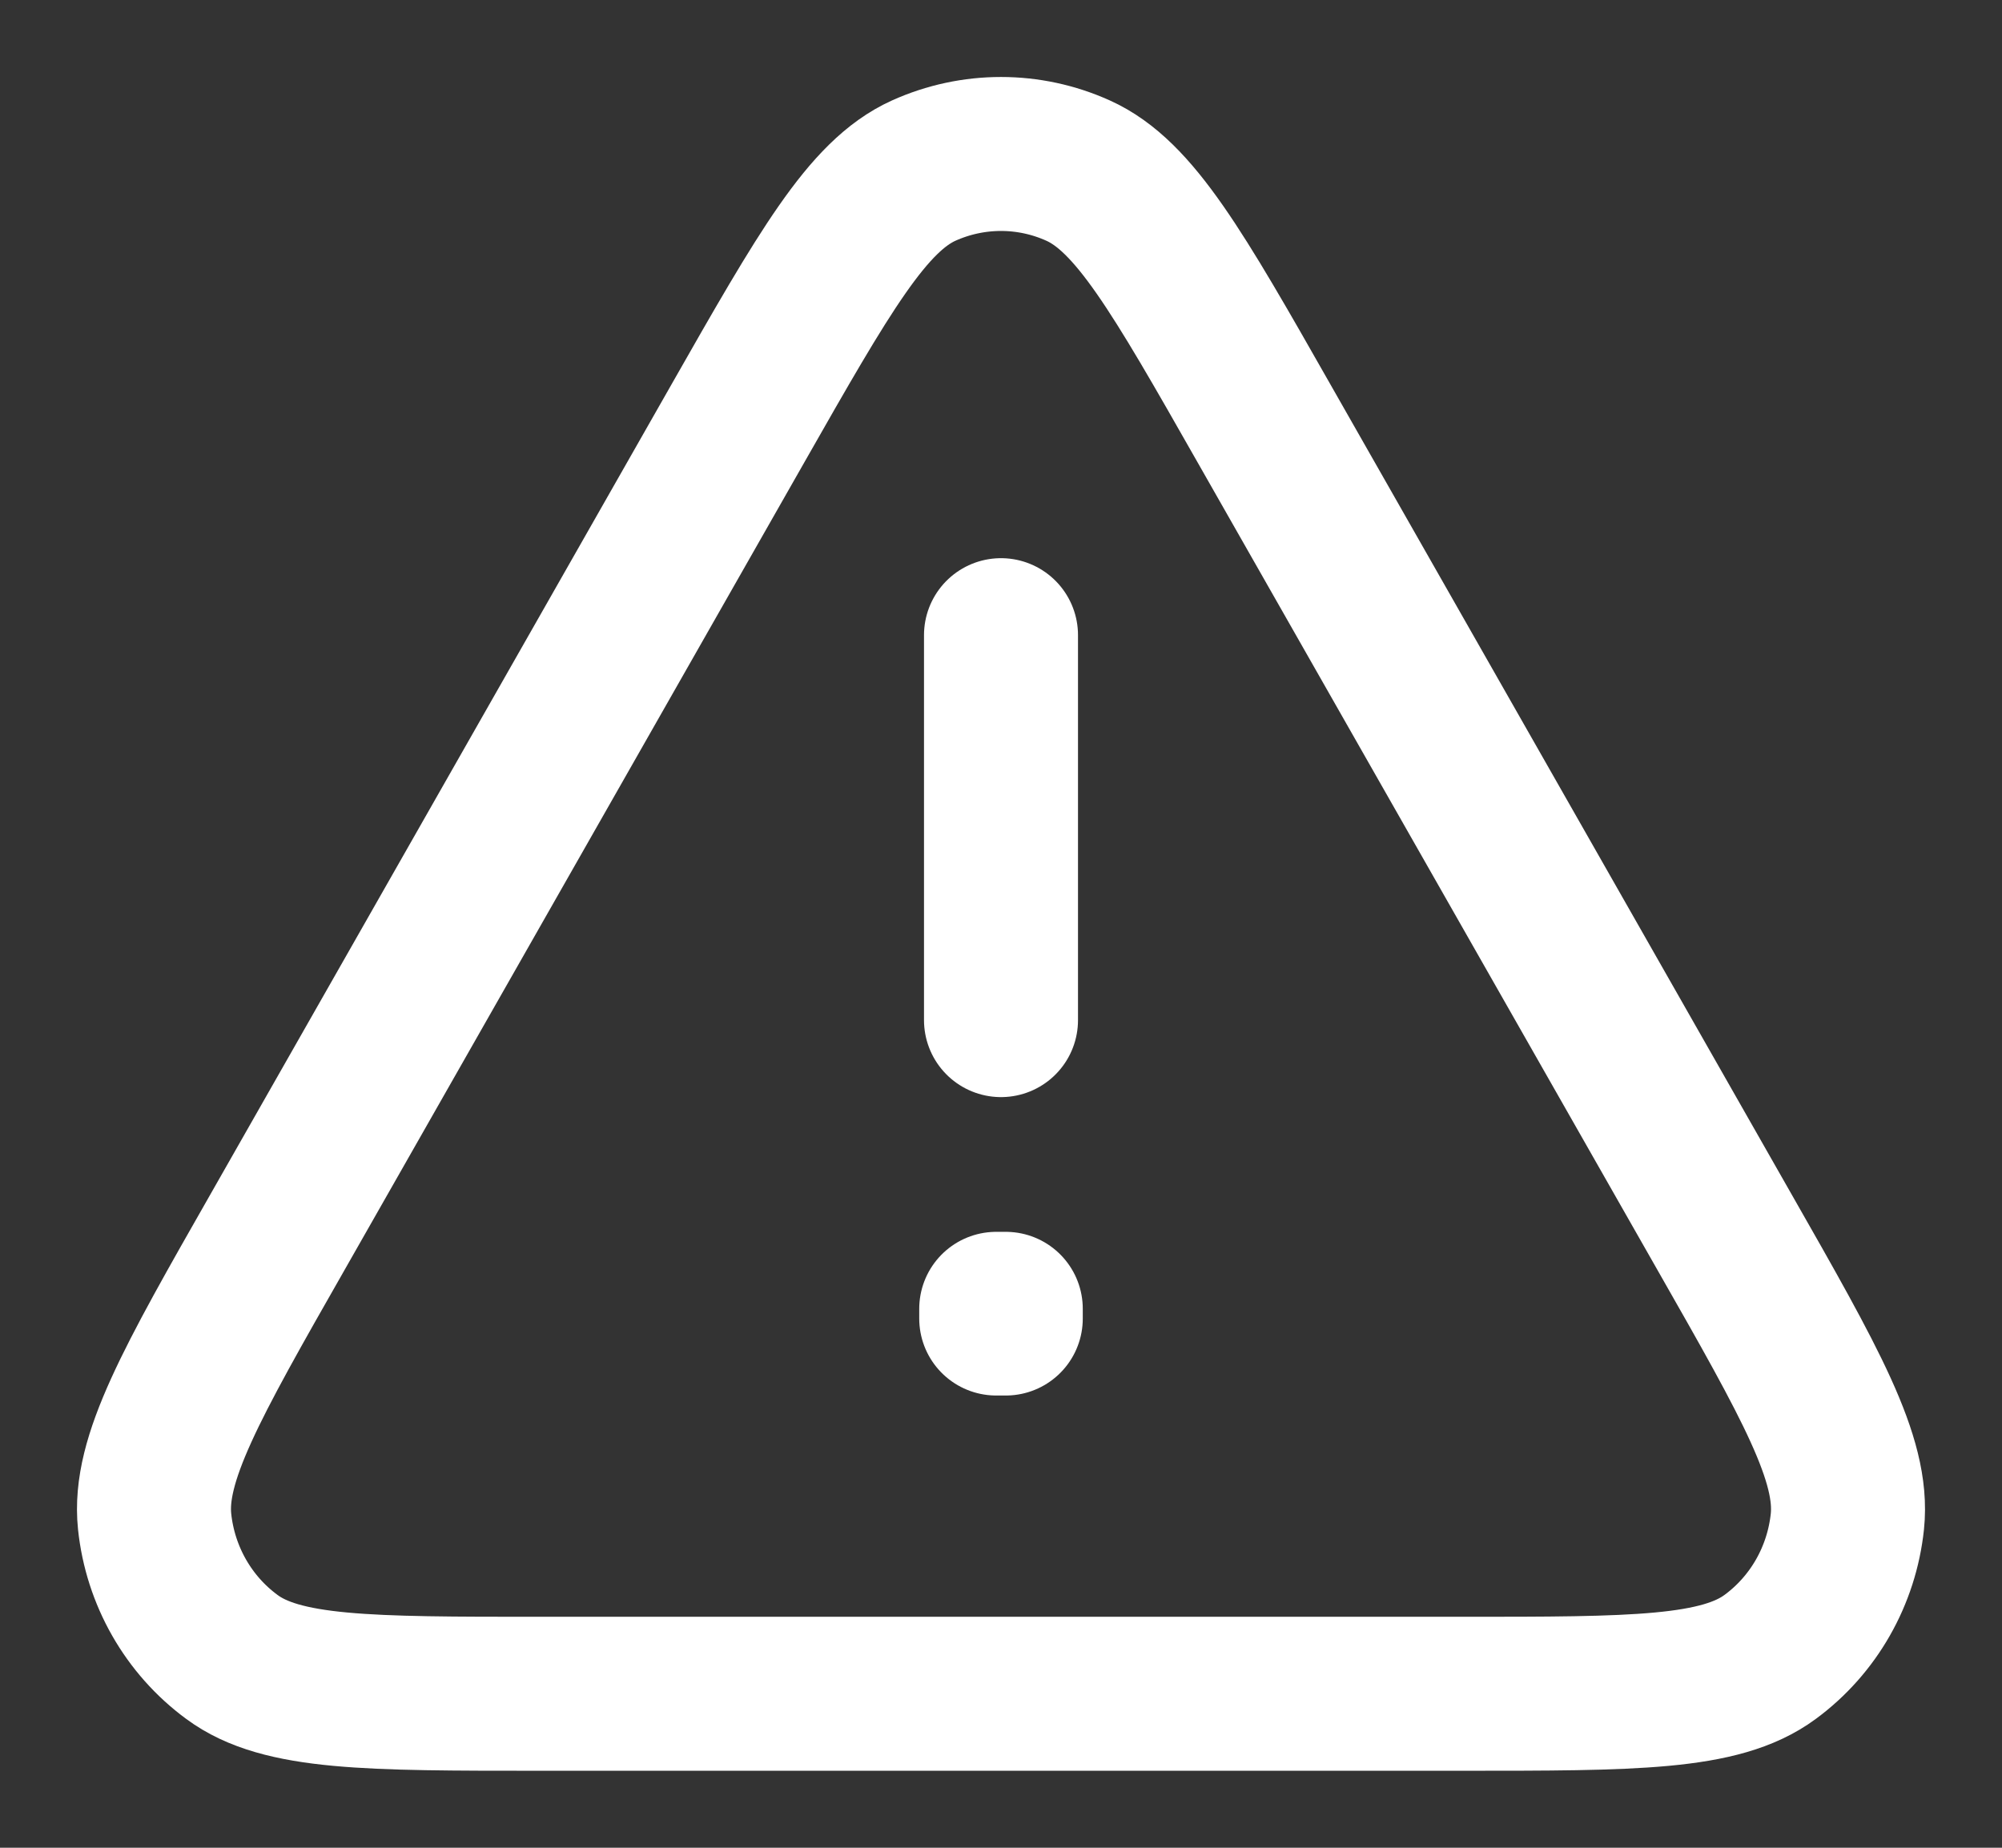 <svg width="13" height="12" viewBox="0 0 13 12" fill="none" xmlns="http://www.w3.org/2000/svg">
<rect x="0" y="0" width="13" height="12" fill="#333333" stroke="none"/>
<path d="M6.5 4.125V6.625M1.803 8C1.242 8.984 0.962 9.477 1.004 9.881C1.041 10.233 1.223 10.553 1.506 10.761C1.829 11 2.39 11 3.51 11H9.49C10.61 11 11.17 11 11.494 10.761C11.777 10.553 11.959 10.233 11.996 9.881C12.038 9.477 11.758 8.984 11.197 8L8.208 2.75C7.648 1.765 7.367 1.273 7.001 1.108C6.682 0.964 6.318 0.964 5.998 1.108C5.633 1.273 5.352 1.765 4.792 2.749L1.803 8ZM6.531 8.5V8.563L6.469 8.563V8.5H6.531Z" stroke="white" stroke-linecap="round" stroke-linejoin="round"/>
</svg>
